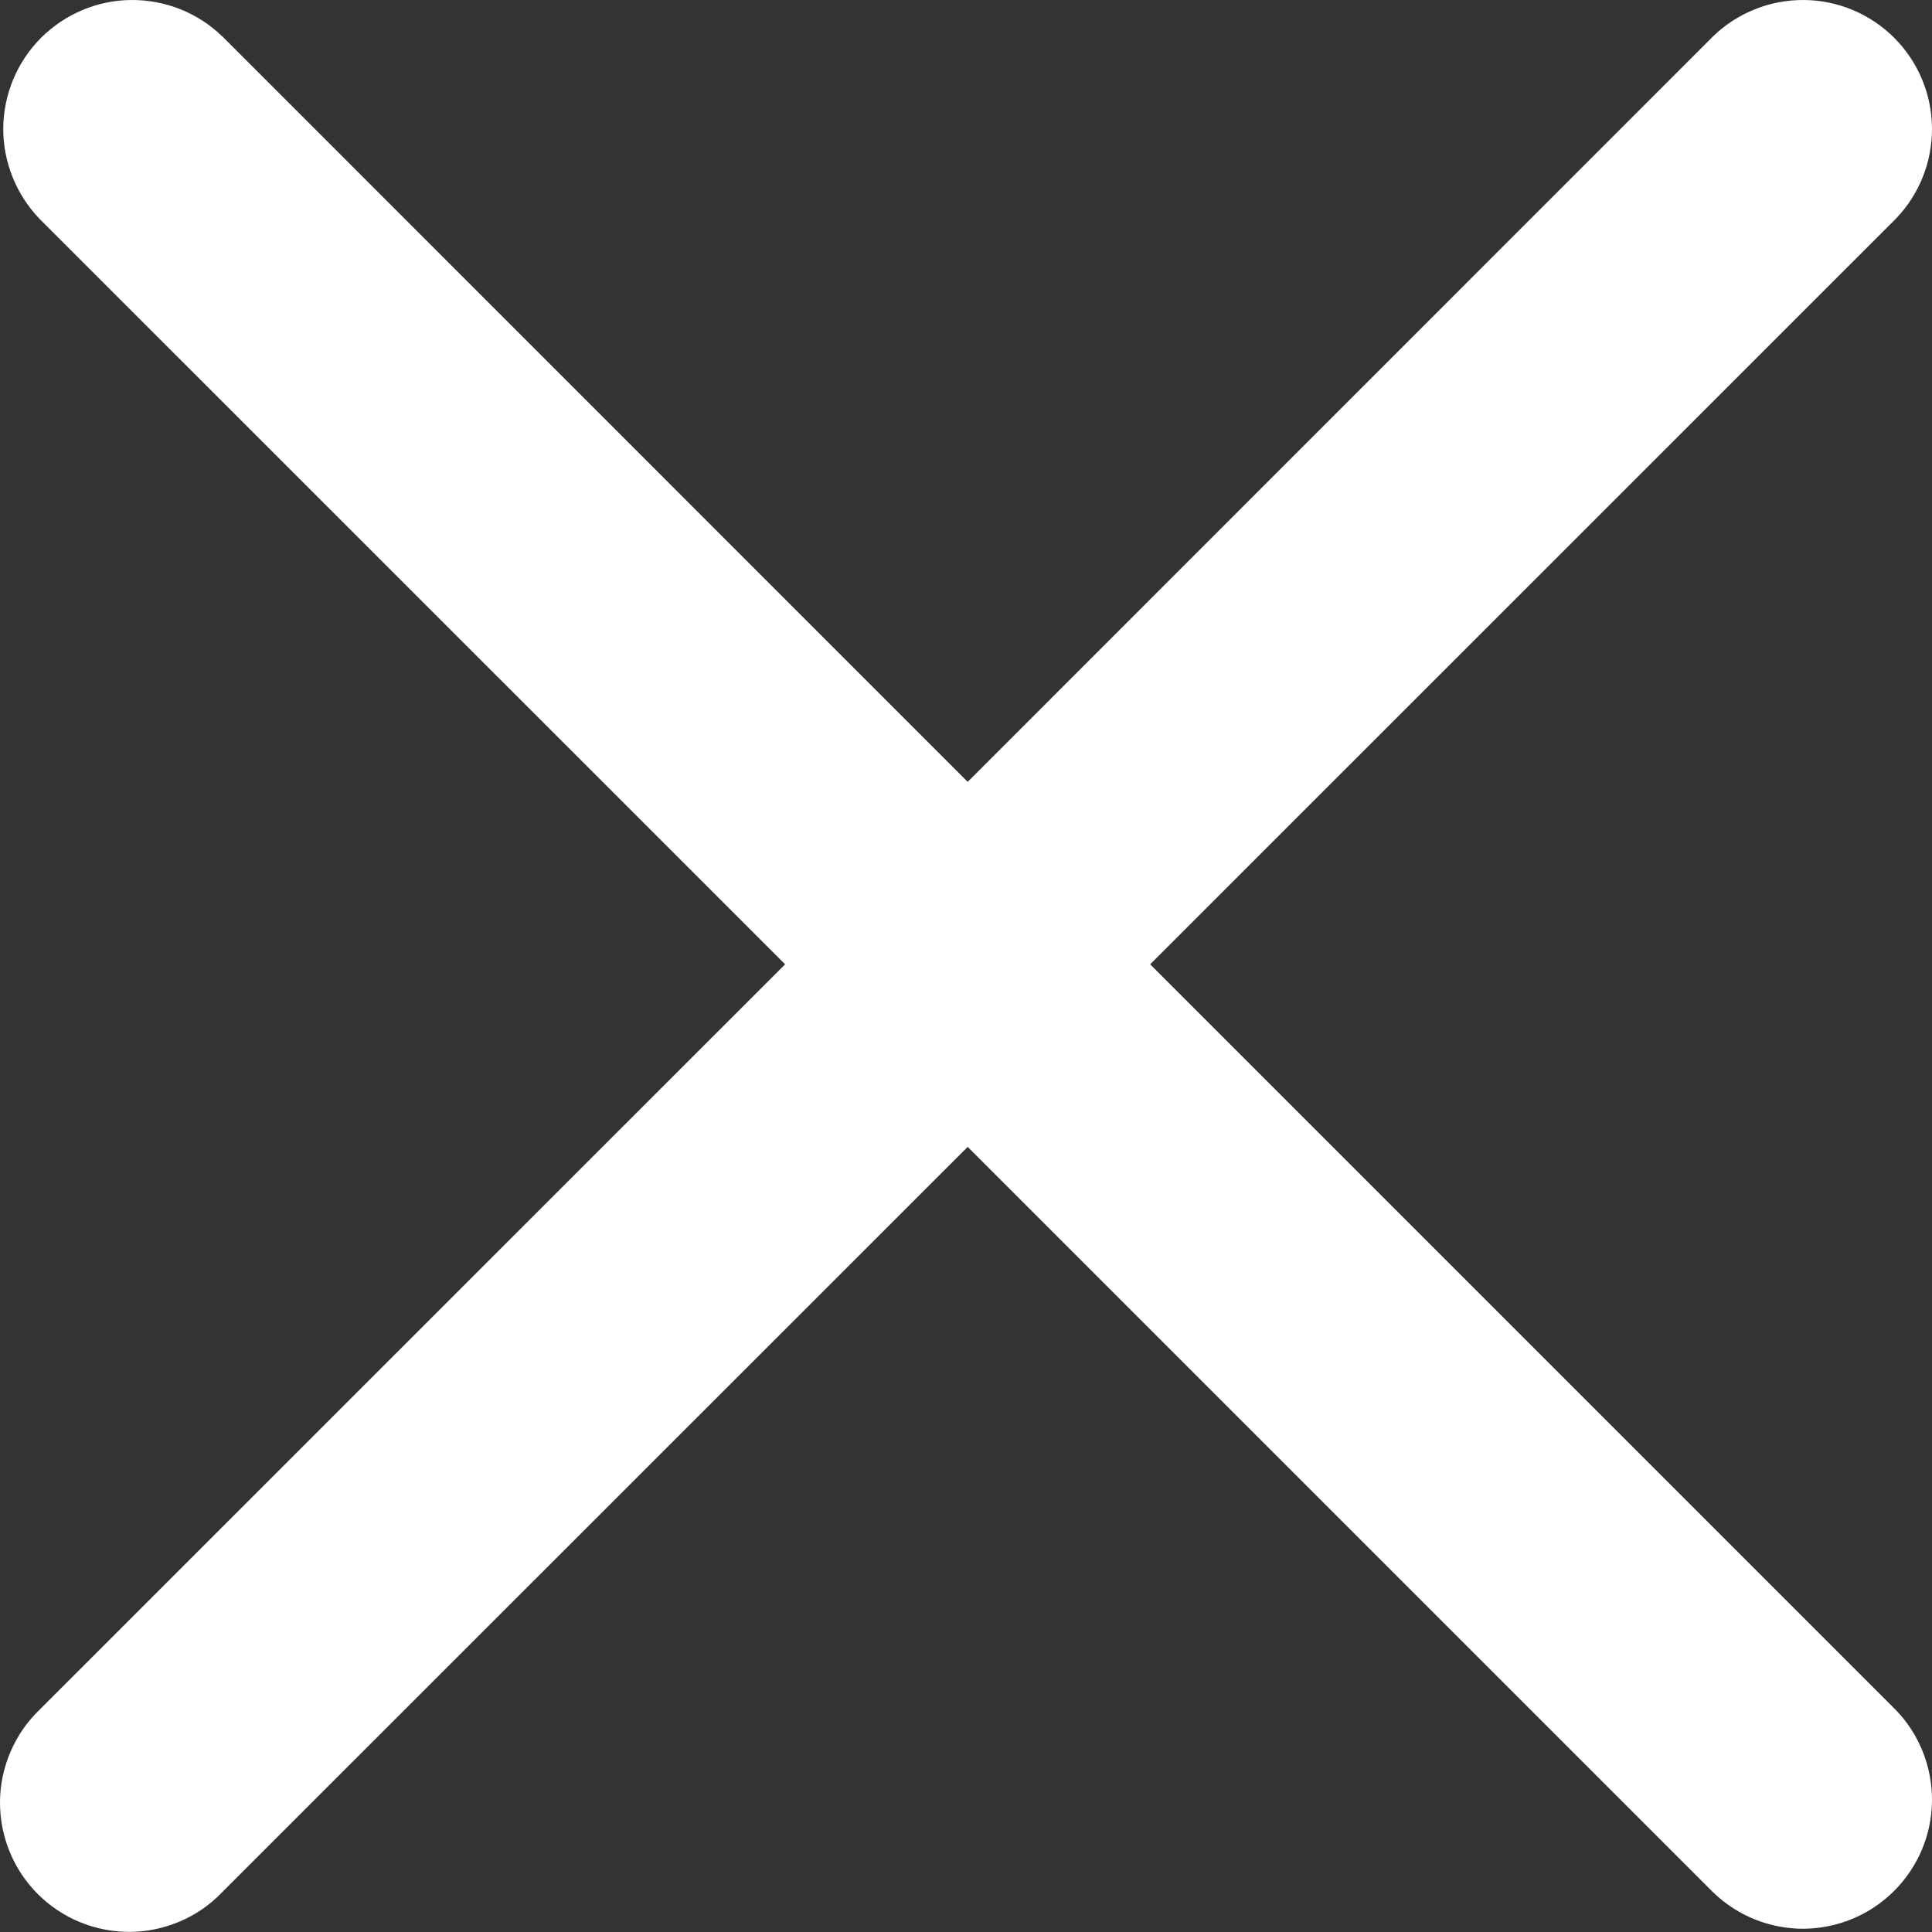 <svg width="16" height="16" viewBox="0 0 16 16" fill="none" xmlns="http://www.w3.org/2000/svg">
<rect x="0" y="0" width="16" height="16" fill="#333333" stroke="none"/>
<path d="M1.839 0.3C1.638 0.105 1.368 -0.002 1.087 4.04171e-05C0.807 0.002 0.539 0.115 0.34 0.313C0.142 0.511 0.03 0.78 0.027 1.06C0.025 1.34 0.133 1.61 0.327 1.812L6.502 7.986L0.326 14.161C0.224 14.259 0.143 14.377 0.087 14.508C0.031 14.638 0.001 14.778 4.03684e-05 14.921C-0.001 15.062 0.026 15.203 0.08 15.335C0.133 15.466 0.213 15.585 0.313 15.686C0.414 15.786 0.533 15.866 0.664 15.919C0.796 15.973 0.936 16 1.078 15.999C1.22 15.998 1.361 15.968 1.491 15.912C1.622 15.856 1.74 15.775 1.838 15.672L8.014 9.498L14.188 15.672C14.39 15.867 14.66 15.975 14.94 15.973C15.22 15.97 15.489 15.858 15.687 15.659C15.885 15.461 15.998 15.193 16 14.913C16.002 14.633 15.895 14.362 15.7 14.161L9.525 7.986L15.7 1.812C15.895 1.61 16.002 1.34 16 1.06C15.998 0.78 15.885 0.511 15.687 0.313C15.489 0.115 15.22 0.002 14.94 4.04171e-05C14.66 -0.002 14.39 0.105 14.188 0.3L8.014 6.475L1.839 0.299V0.3Z" fill="white"/>
</svg>
